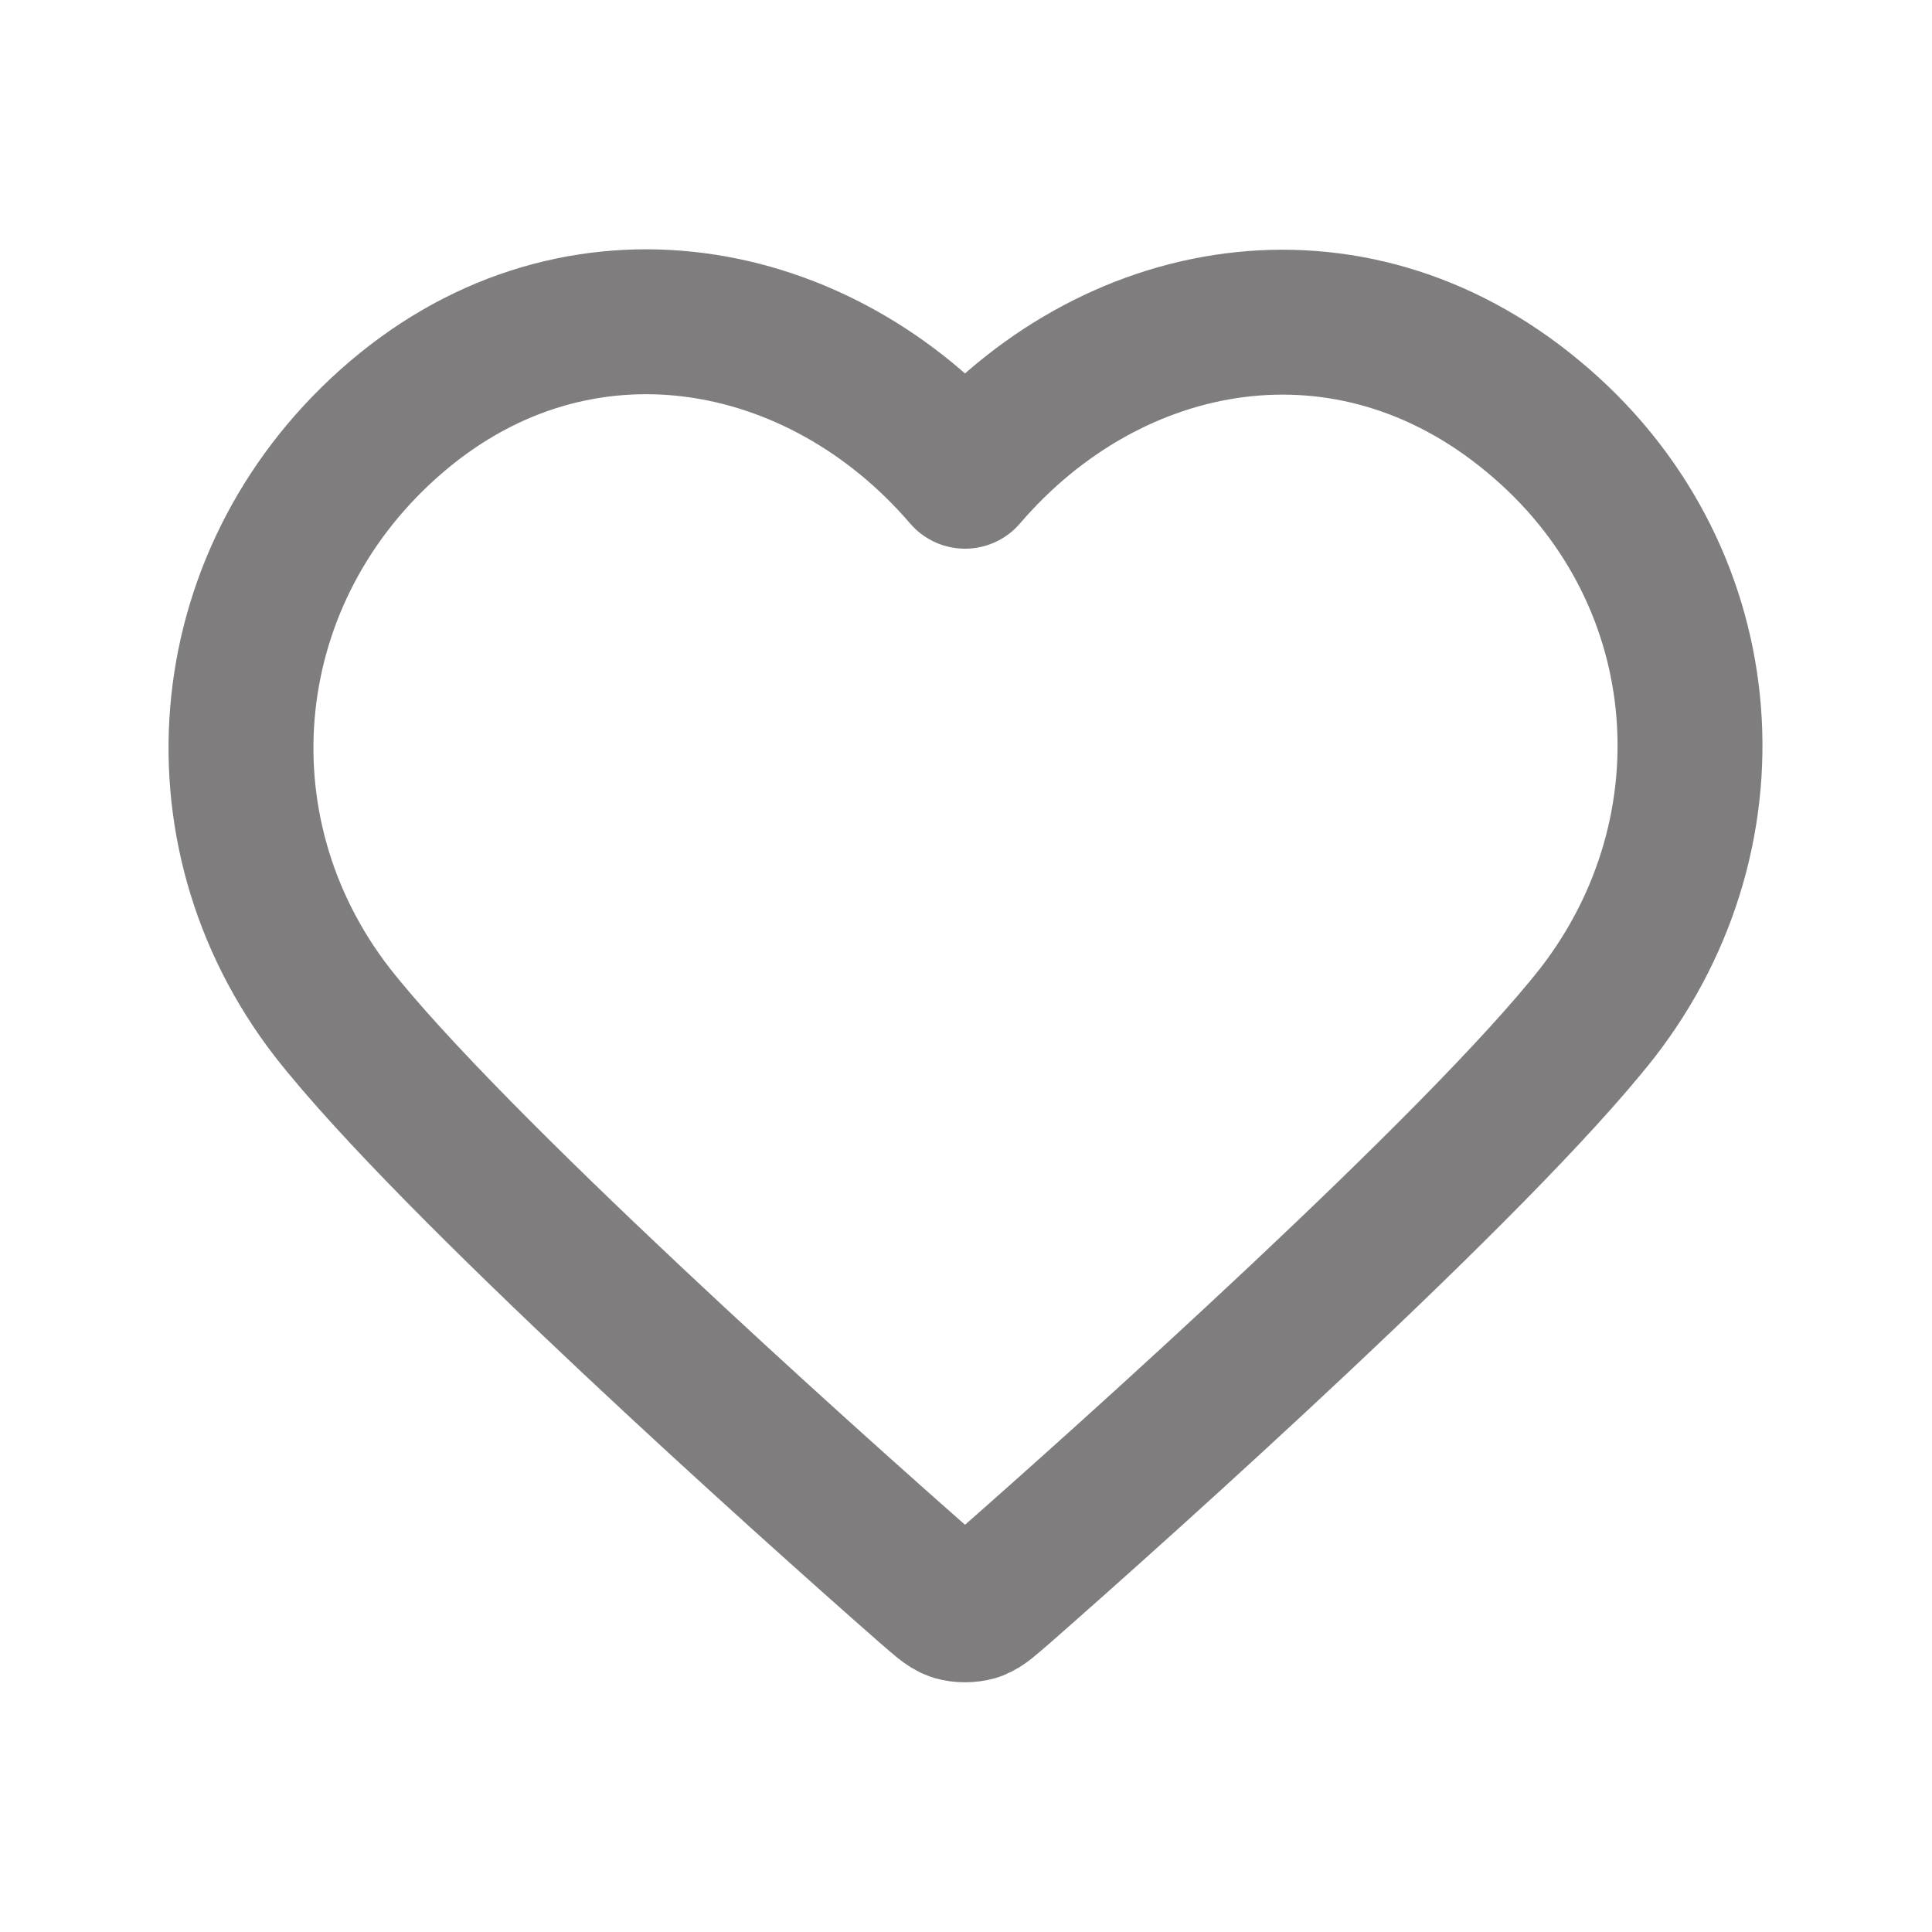 <svg width="20" height="20" viewBox="0 0 20 20" fill="none" xmlns="http://www.w3.org/2000/svg" xmlns:xlink="http://www.w3.org/1999/xlink">
	<desc>
			Created with Pixso.
	</desc>
	<defs/>
	<path id="Icon" d="M4.11 4.31C2.23 5.91 1.97 8.58 3.44 10.48C4.67 12.05 8.38 15.37 9.6 16.44C9.74 16.56 9.8 16.62 9.88 16.65C9.95 16.67 10.03 16.67 10.1 16.65C10.18 16.62 10.24 16.56 10.38 16.44C11.6 15.37 15.31 12.05 16.54 10.48C18.01 8.58 17.78 5.89 15.87 4.31C13.96 2.72 11.49 3.18 9.99 4.93C8.49 3.18 5.99 2.71 4.11 4.31Z" stroke="#807D7E" stroke-opacity="1" stroke-width="1.5" stroke-linejoin="round"/>
</svg>
